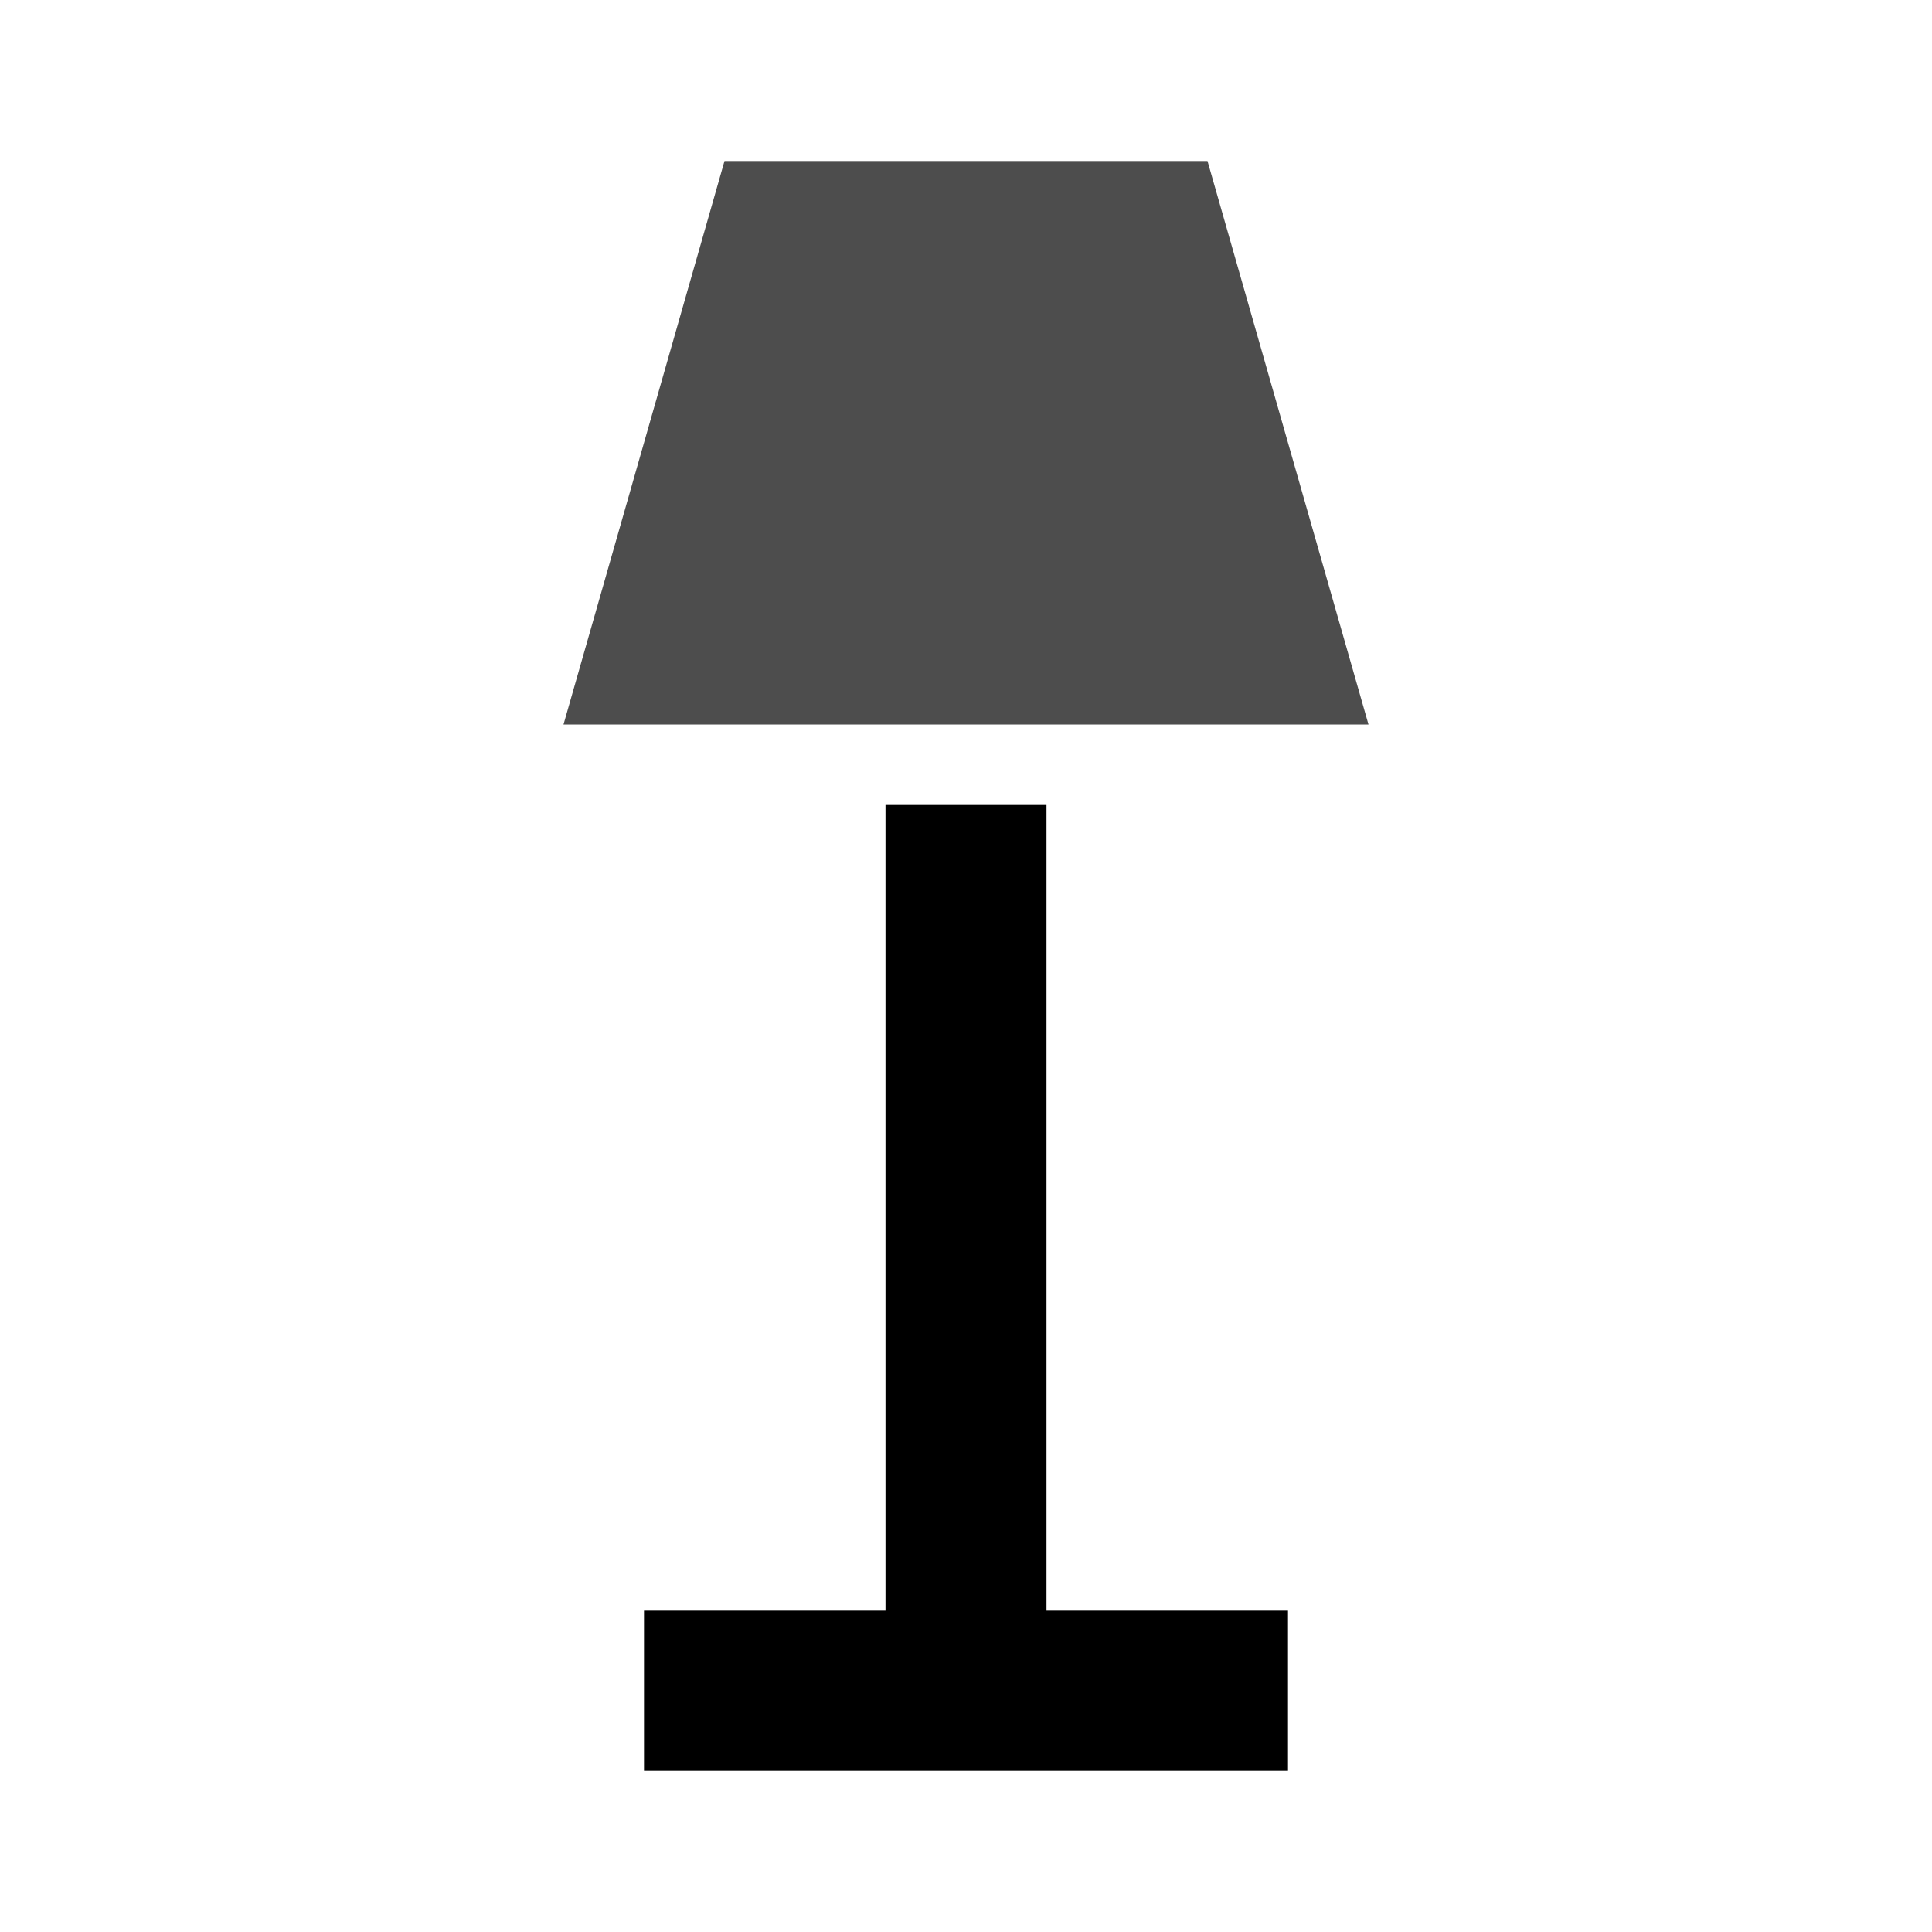 <?xml version="1.0" encoding="UTF-8" standalone="no"?>
<svg
   id="mdi-floor-lamp"
   viewBox="0 0 24 24"
   version="1.1"
   sodipodi:docname="floor-lamp-grey.svg"
   inkscape:version="1.4 (e7c3feb1, 2024-10-09)"
   xmlns:inkscape="http://www.inkscape.org/namespaces/inkscape"
   xmlns:sodipodi="http://sodipodi.sourceforge.net/DTD/sodipodi-0.dtd"
   xmlns="http://www.w3.org/2000/svg"
   xmlns:svg="http://www.w3.org/2000/svg">
  <defs
     id="defs1" />
  <sodipodi:namedview
     id="namedview1"
     pagecolor="#ffffff"
     bordercolor="#000000"
     borderopacity="0.25"
     inkscape:showpageshadow="2"
     inkscape:pageopacity="0.0"
     inkscape:pagecheckerboard="0"
     inkscape:deskcolor="#d1d1d1"
     inkscape:zoom="11.4"
     inkscape:cx="12.017544"
     inkscape:cy="11.885965"
     inkscape:window-width="1448"
     inkscape:window-height="716"
     inkscape:window-x="0"
     inkscape:window-y="38"
     inkscape:window-maximized="0"
     inkscape:current-layer="mdi-floor-lamp" />
  <path
     d="m 11,10 h 2 v 10 h 3 v 2 H 8 v -2 h 3 z"
     id="path2" />
  <path
     d="m 15,2 2,7 H 7 L 9,2"
     id="path1"
     style="fill:#4d4d4d" />
</svg>
